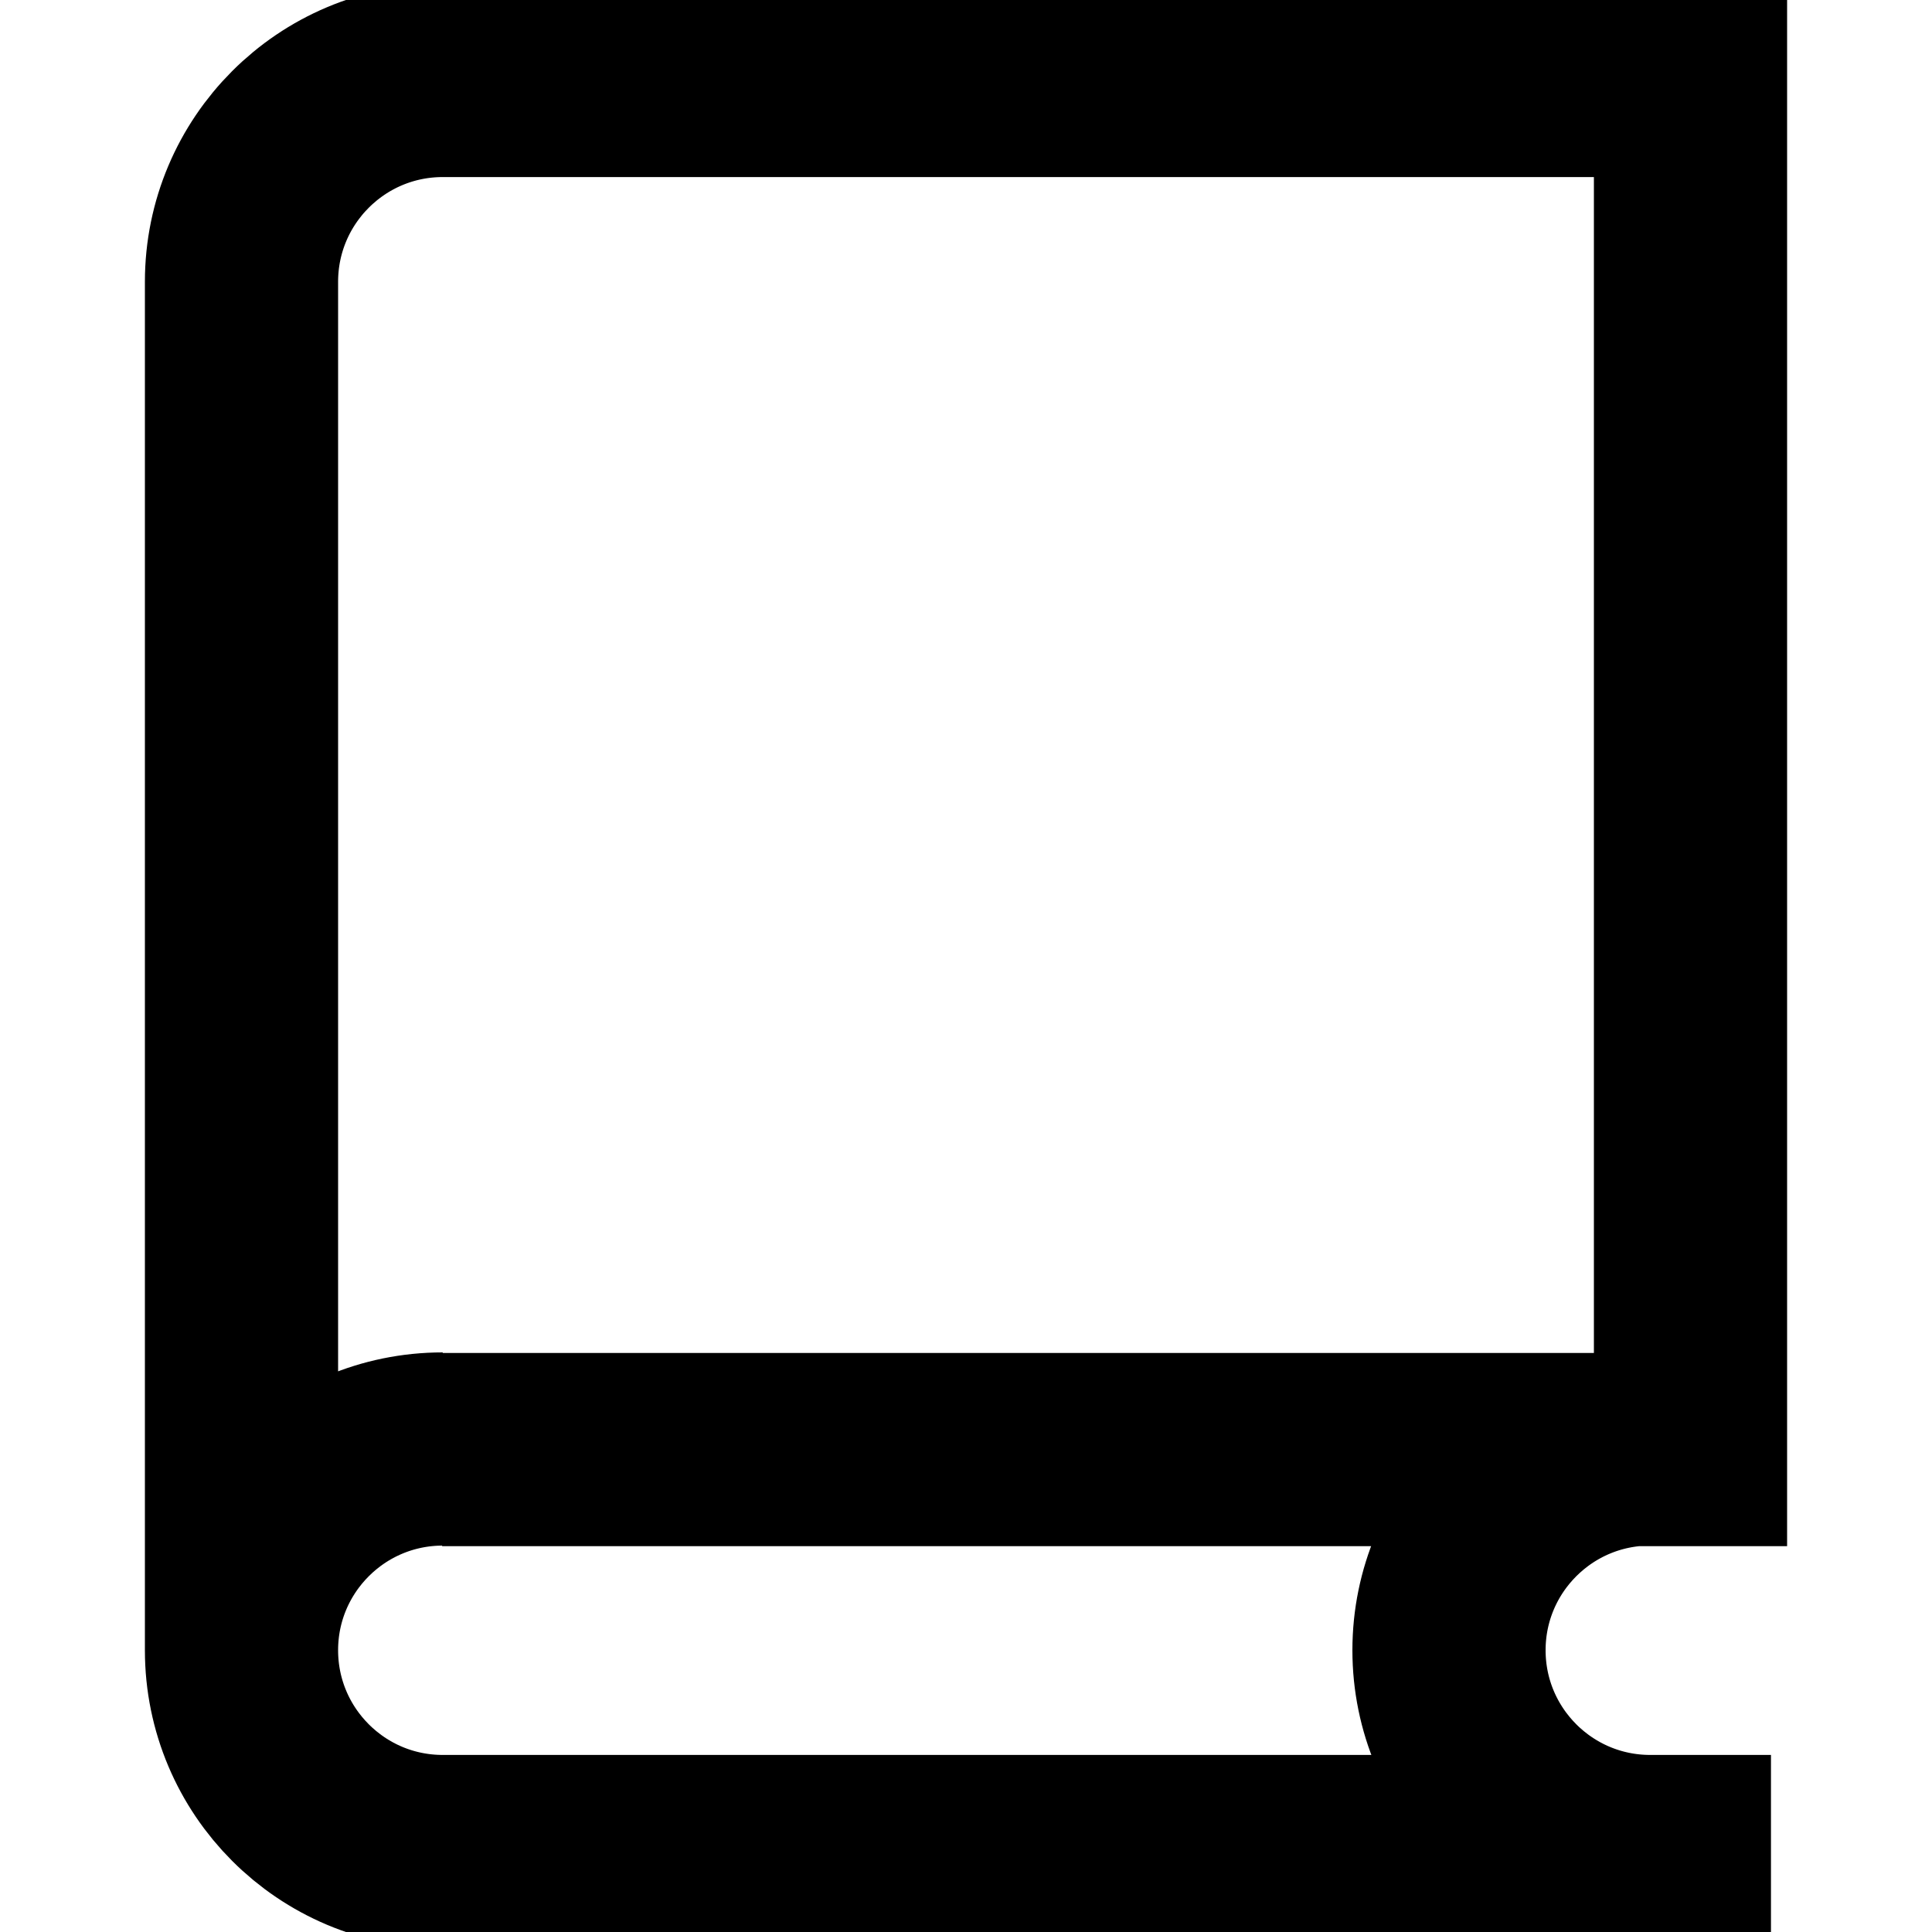 <svg width="20" height="20" viewBox="0 0 20 20" fill="none" xmlns="http://www.w3.org/2000/svg">
<g clip-path="url(#clip0_22_410)">
<path d="M4.583 15C3.433 15 2.5 15.933 2.5 17.083C2.5 18.234 3.433 19.167 4.583 19.167H18.333M2.5 17.083V2.917C2.5 1.766 3.433 0.833 4.583 0.833H17.5V15.006H4.577M17.083 15C15.933 15 15 15.933 15 17.083C15 18.234 15.933 19.167 17.083 19.167" stroke="black" stroke-width="2"/>
</g>
<defs>
<clipPath id="clip0_22_410">
<rect width="20" height="20" fill="white"/>
</clipPath>
</defs>
</svg>
